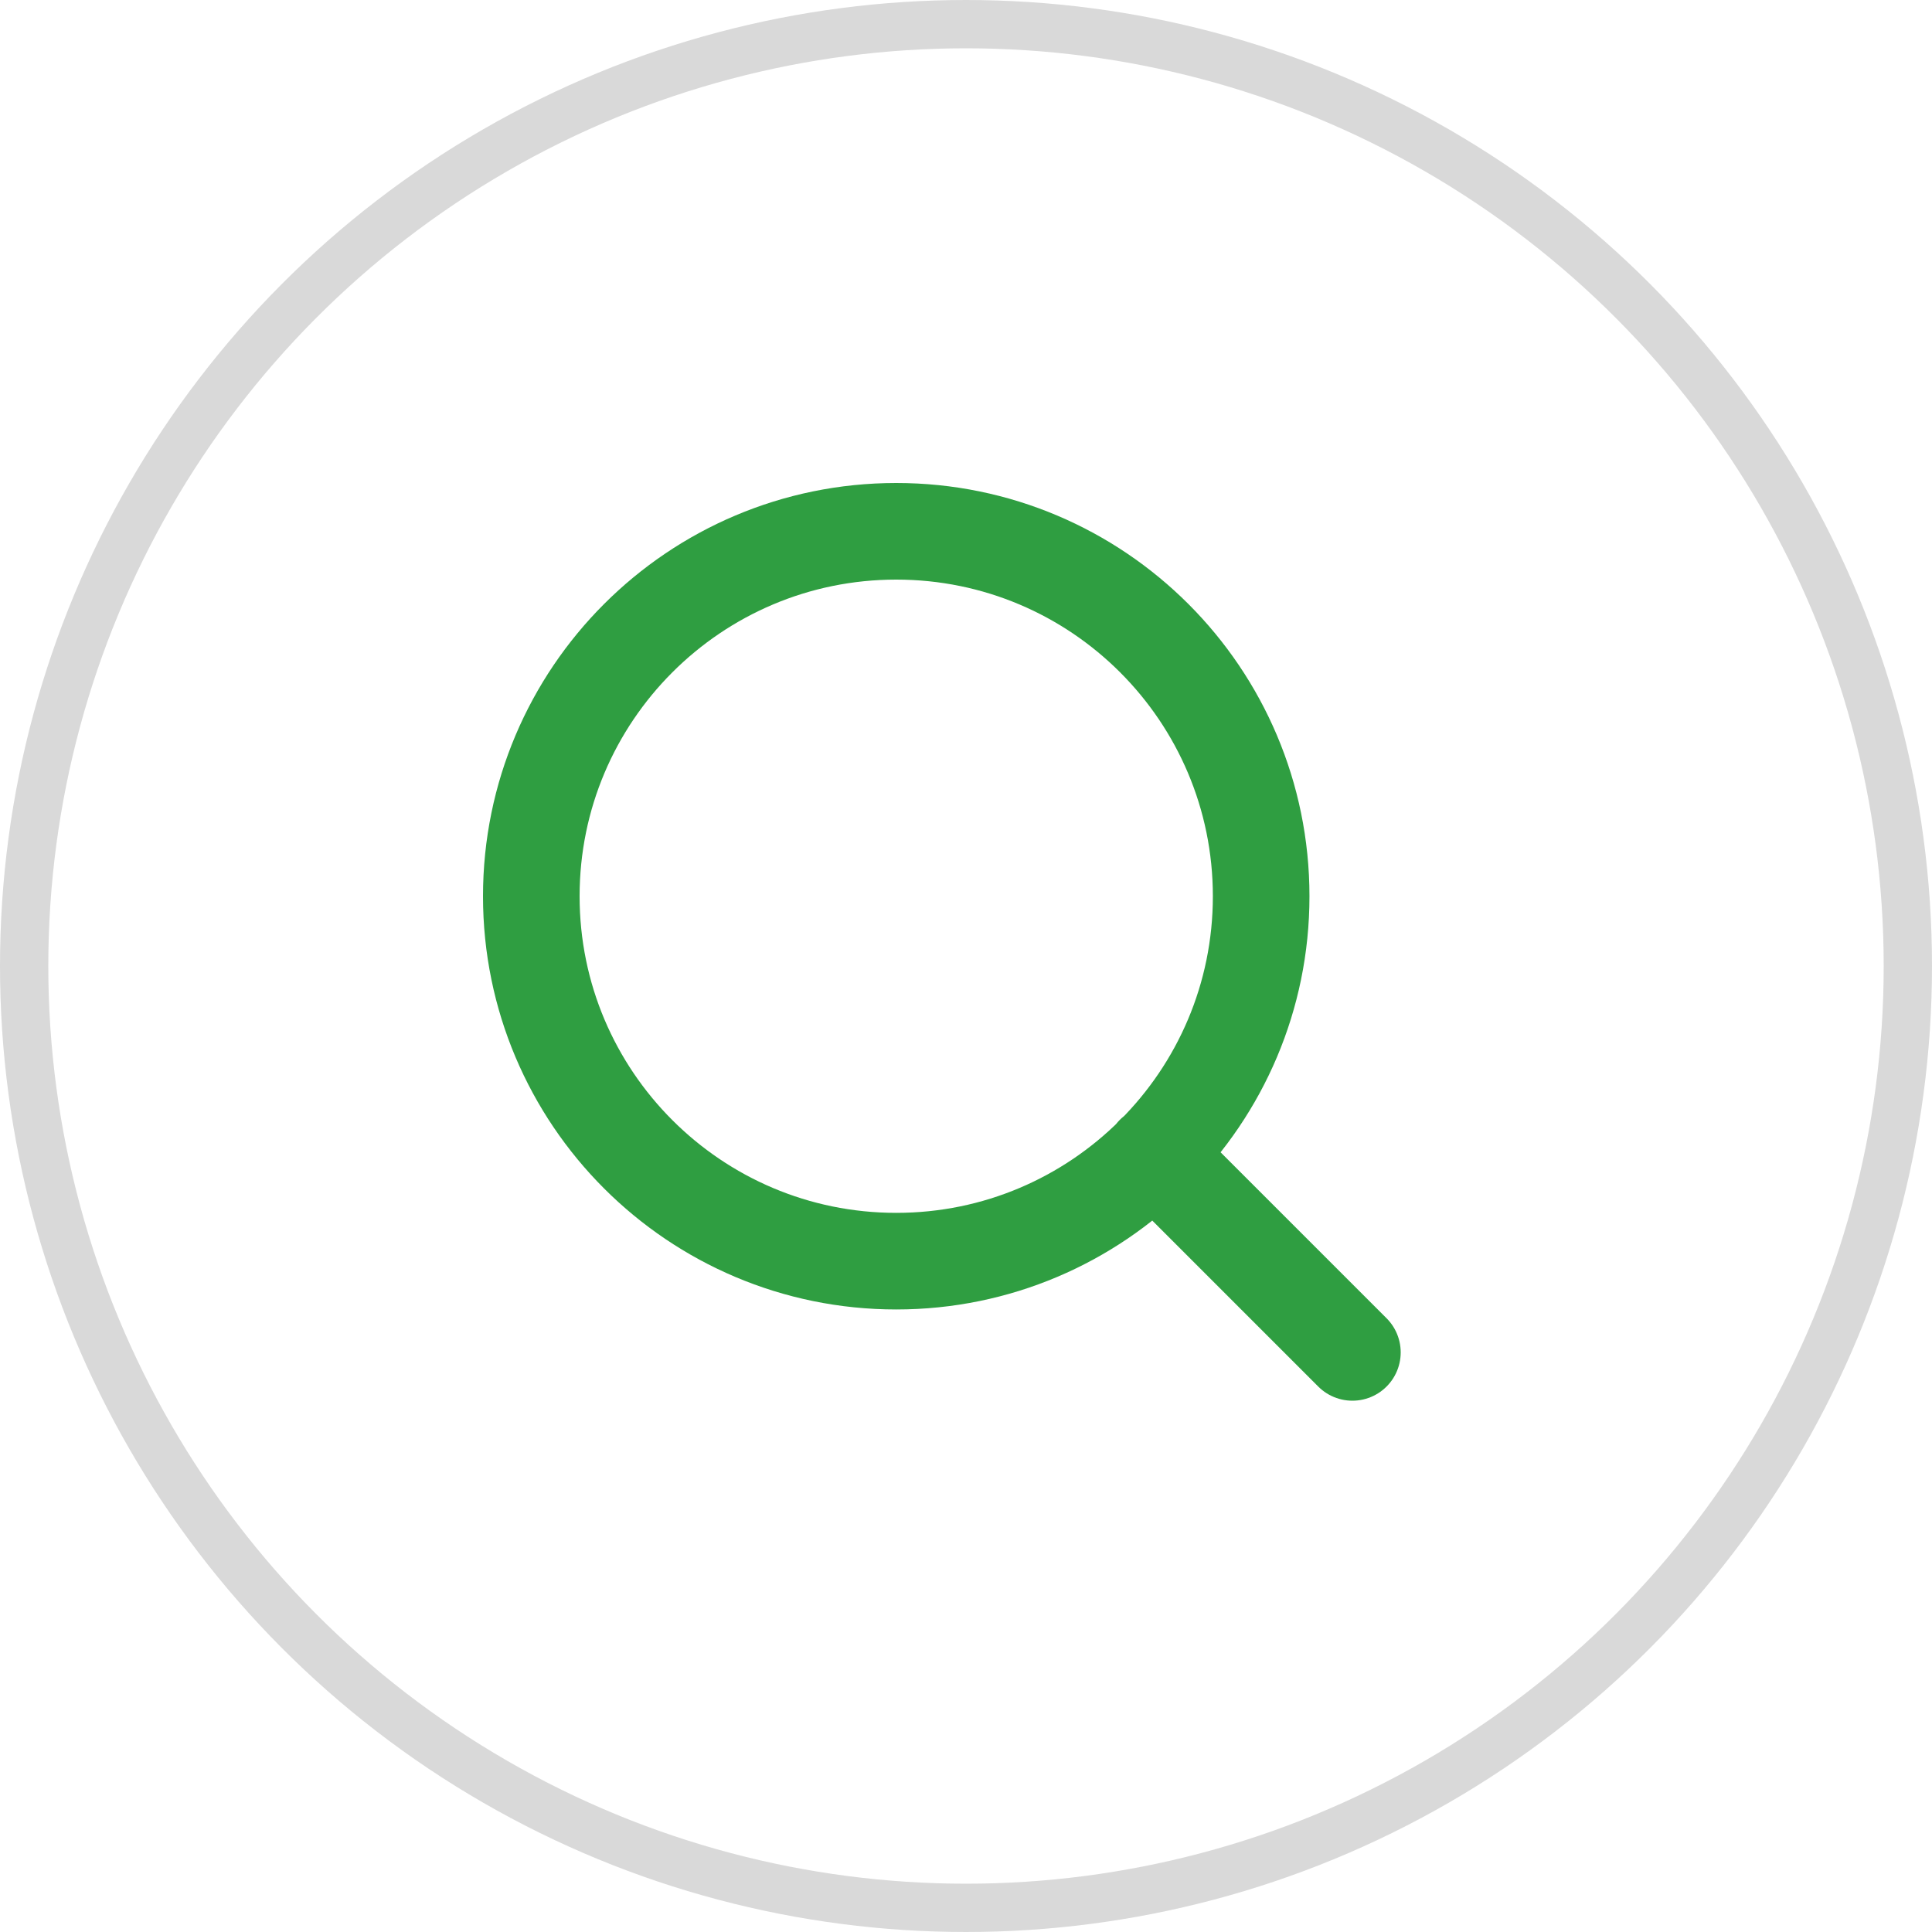 <svg width="40" height="40" viewBox="0 0 40 40" fill="none" xmlns="http://www.w3.org/2000/svg">
<g id="Group 7">
<circle id="Ellipse 2" cx="20" cy="20" r="19.5" stroke="#D9D9D9"/>
<path id="Icon" d="M28 28L23.892 23.892M26.111 18.556C26.111 22.728 22.728 26.111 18.556 26.111C14.383 26.111 11 22.728 11 18.556C11 14.383 14.383 11 18.556 11C22.728 11 26.111 14.383 26.111 18.556Z" stroke="#2F9E41" stroke-width="2" stroke-linecap="round" stroke-linejoin="round"/>
</g>
</svg>
